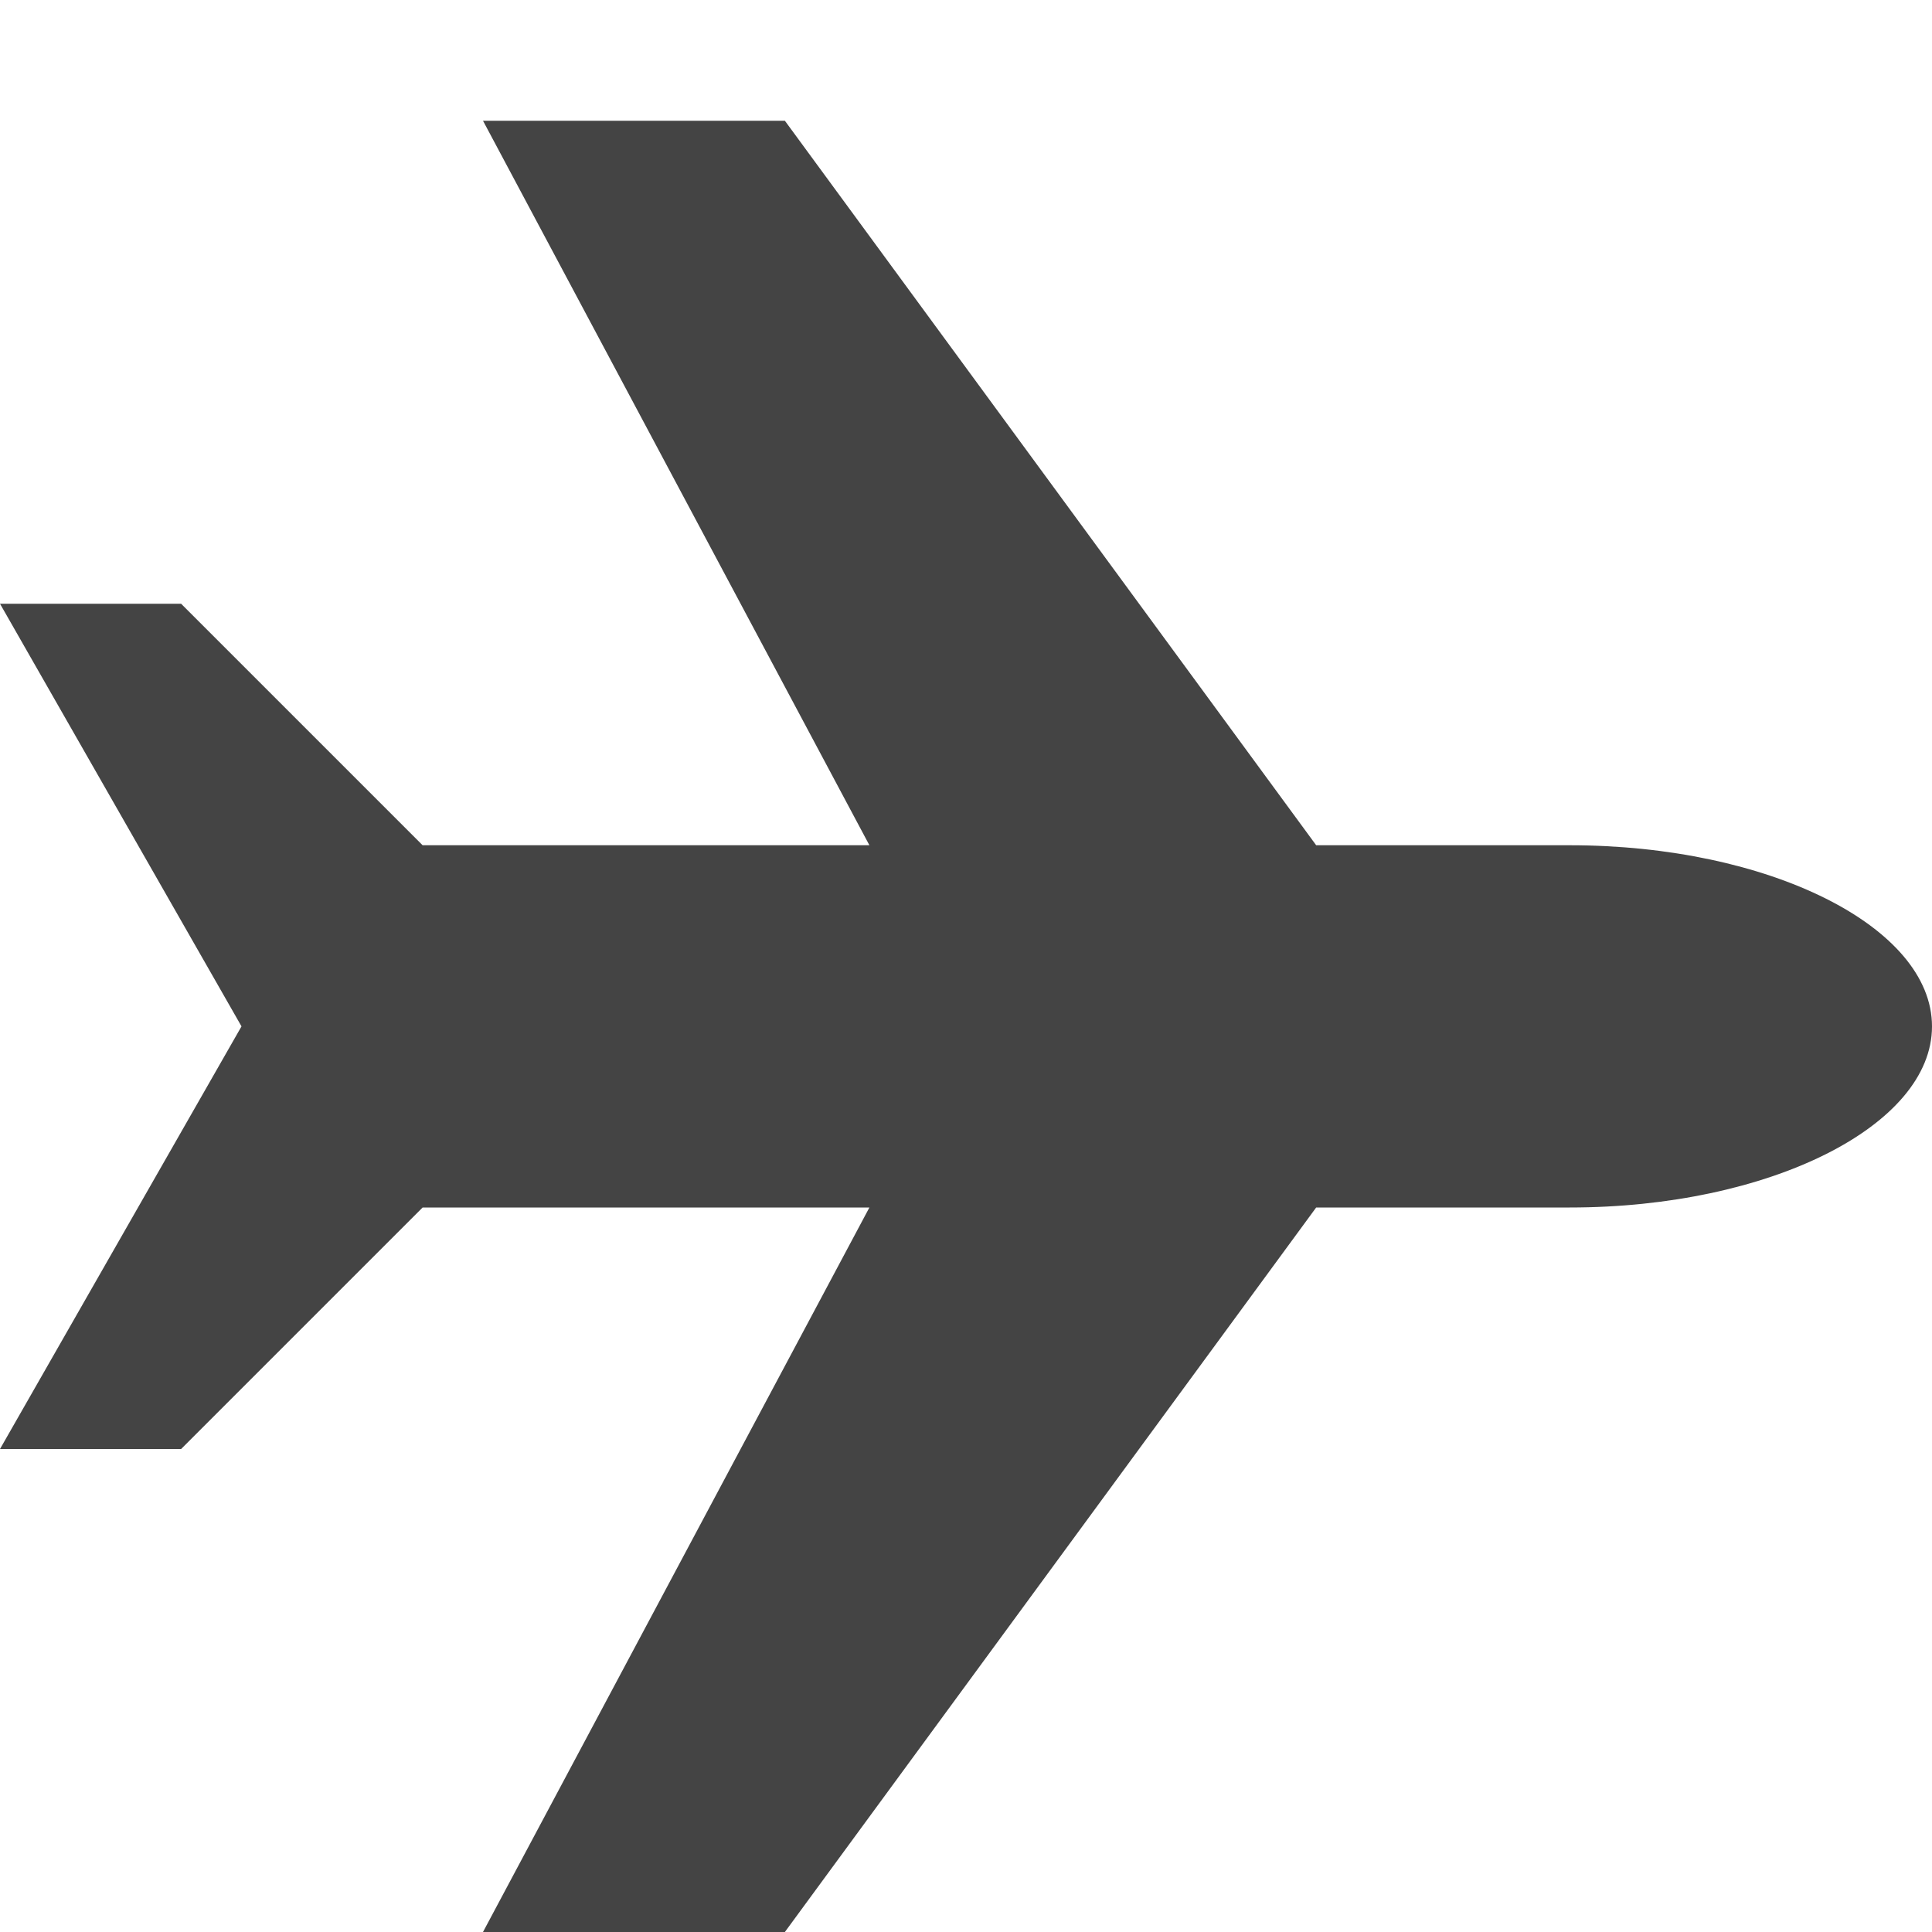 <?xml version="1.0" encoding="utf-8"?>
<!-- Generated by IcoMoon.io -->
<!DOCTYPE svg PUBLIC "-//W3C//DTD SVG 1.1//EN" "http://www.w3.org/Graphics/SVG/1.1/DTD/svg11.dtd">
<svg version="1.1" xmlns="http://www.w3.org/2000/svg" xmlns:xlink="http://www.w3.org/1999/xlink" width="32" height="32" viewBox="0 0 32 32">
<path fill="#444444" d="M26 14h-4.2l-8.8-12h-5l6.4 12h-7.4l-4-4h-3l4 7-4 7h3l4-4h7.4l-6.4 12h5l8.8-12h4.2c3.3 0 6-1.35 6-3s-2.7-3-6-3z"></path>
</svg>
